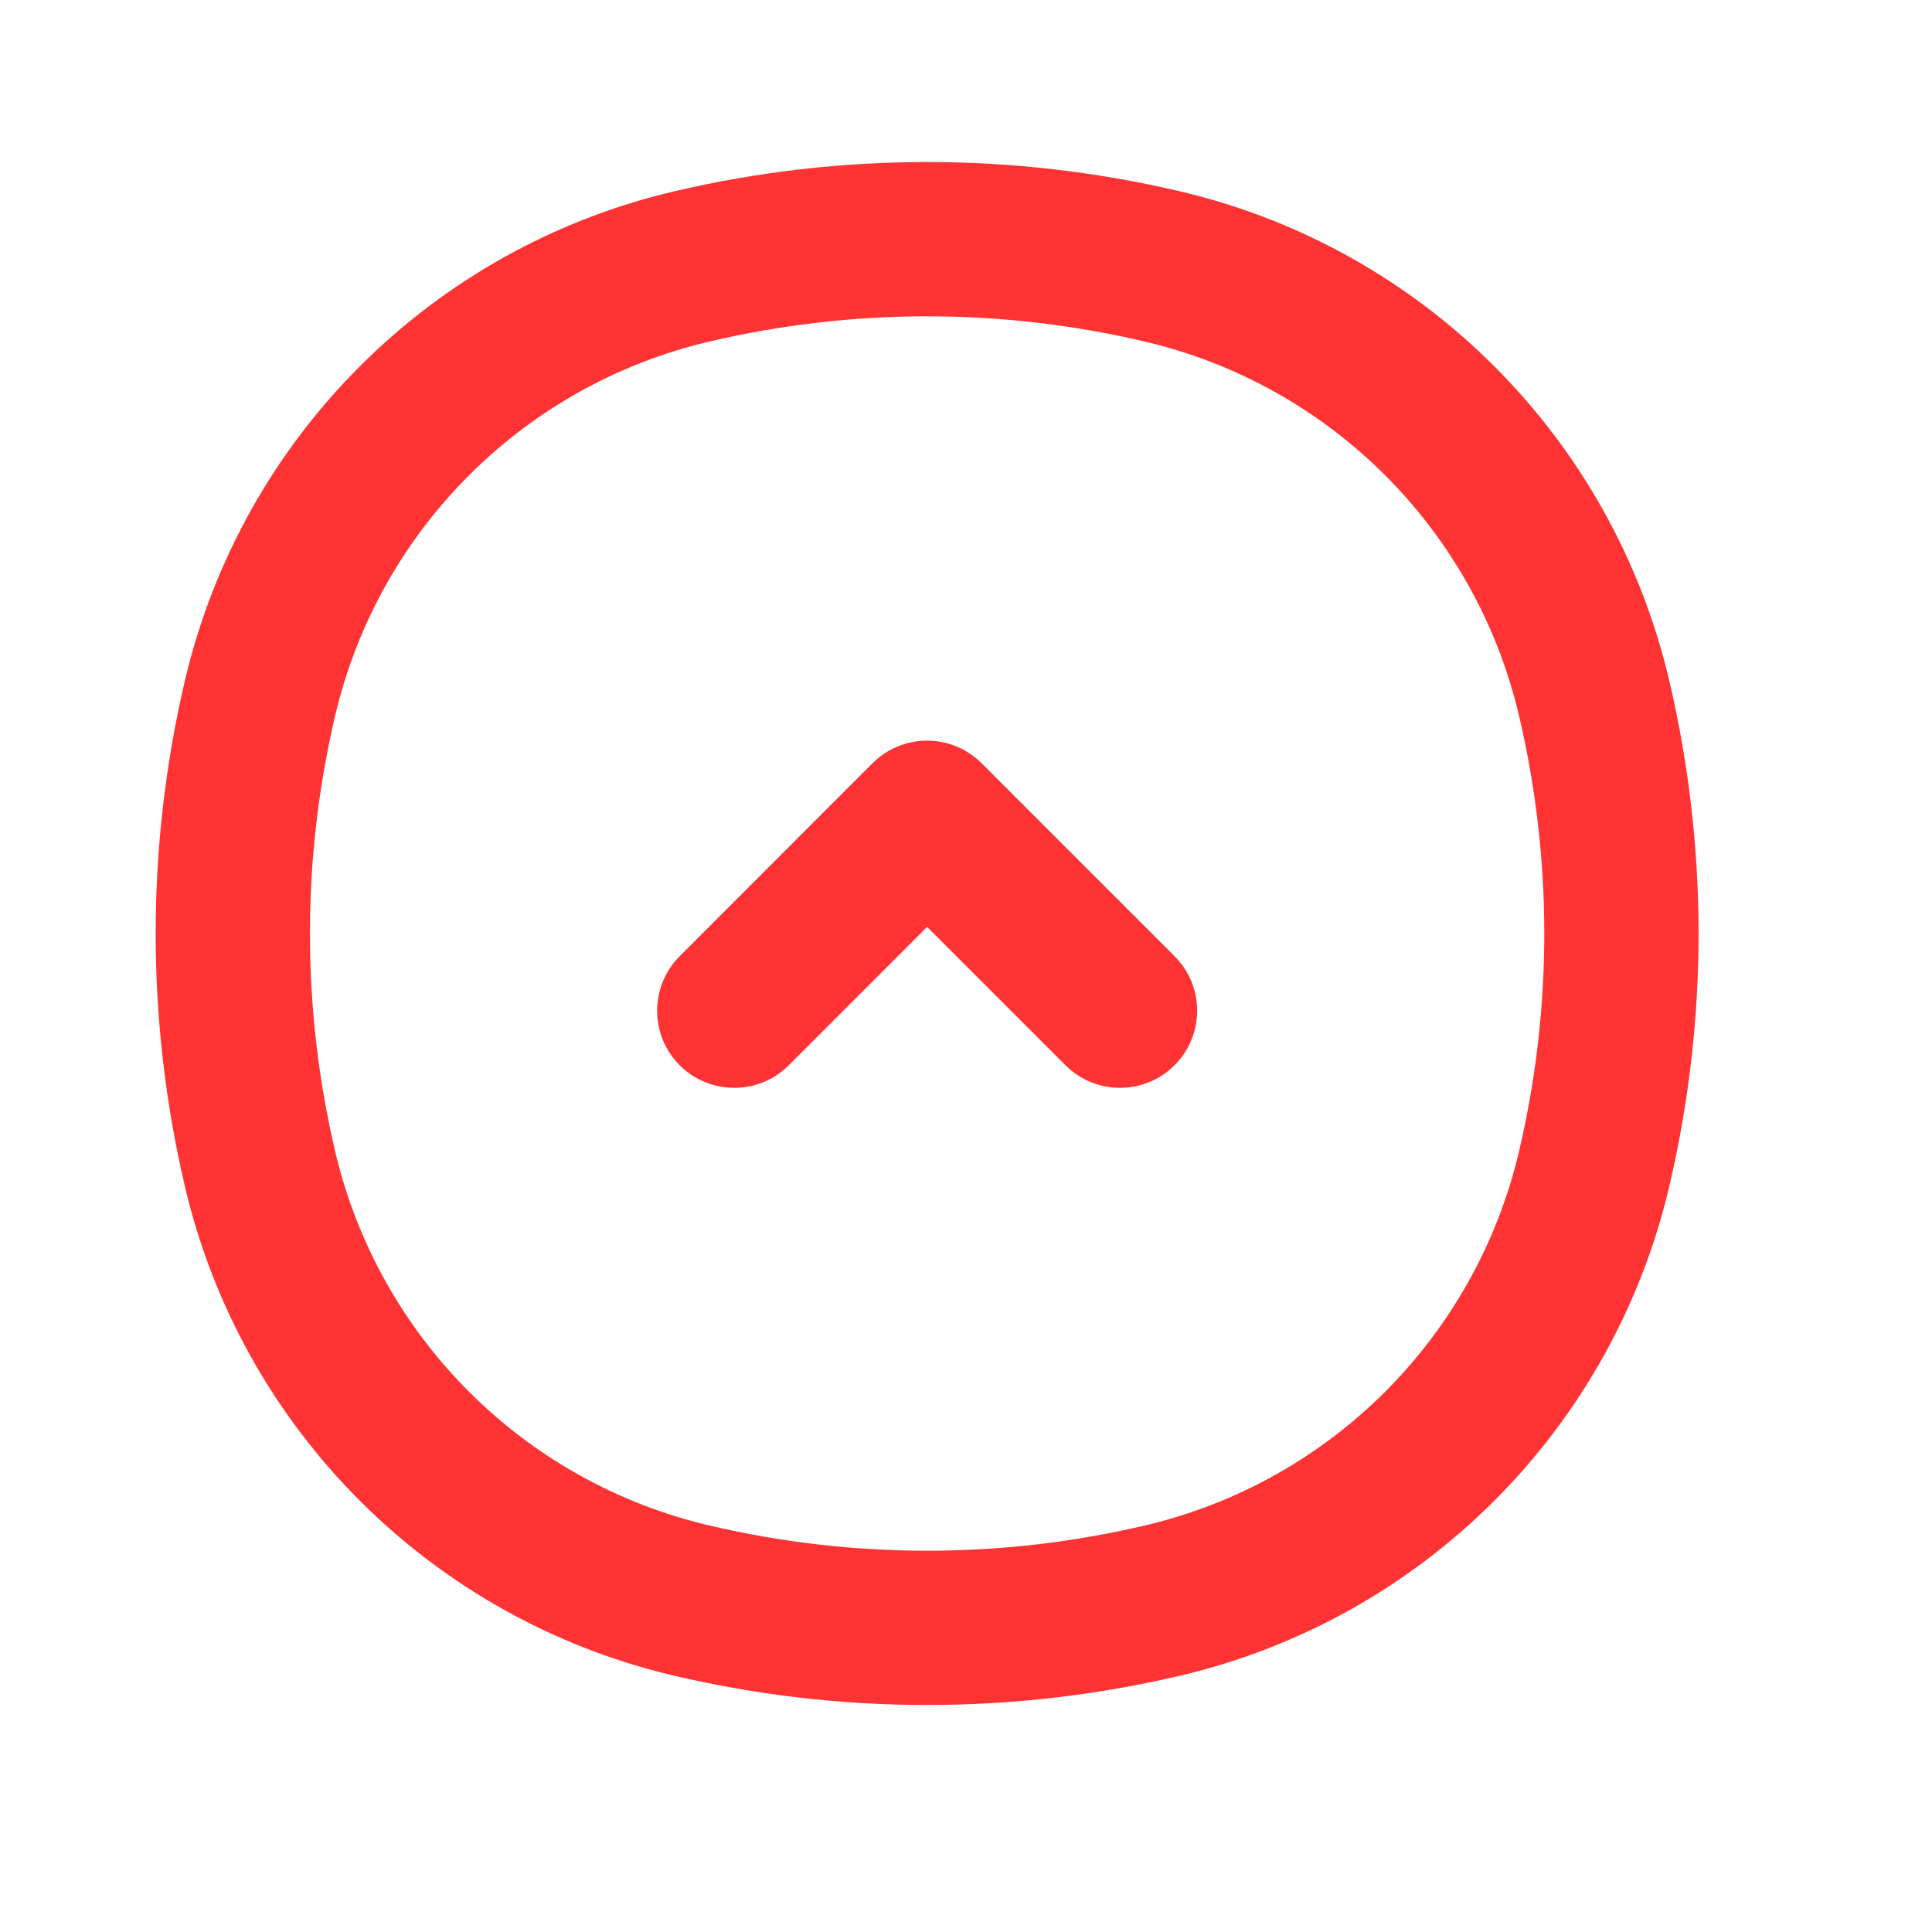 <svg width="21" height="21" viewBox="0 0 21 21" fill="none" xmlns="http://www.w3.org/2000/svg">
<path d="M2.826 7.59C3.372 5.261 5.191 3.442 7.52 2.896C9.202 2.501 10.952 2.501 12.634 2.896C14.963 3.442 16.782 5.261 17.328 7.59C17.723 9.272 17.723 11.022 17.328 12.704C16.782 15.033 14.963 16.852 12.634 17.398C10.952 17.793 9.202 17.793 7.52 17.398C5.191 16.852 3.372 15.033 2.826 12.704C2.432 11.022 2.432 9.272 2.826 7.59Z" stroke="#FF3333" stroke-width="1.677"/>
<path d="M7.981 10.986L10.077 8.889L12.174 10.986" stroke="#FF3333" stroke-width="1.677" stroke-linecap="round" stroke-linejoin="round"/>
</svg>
